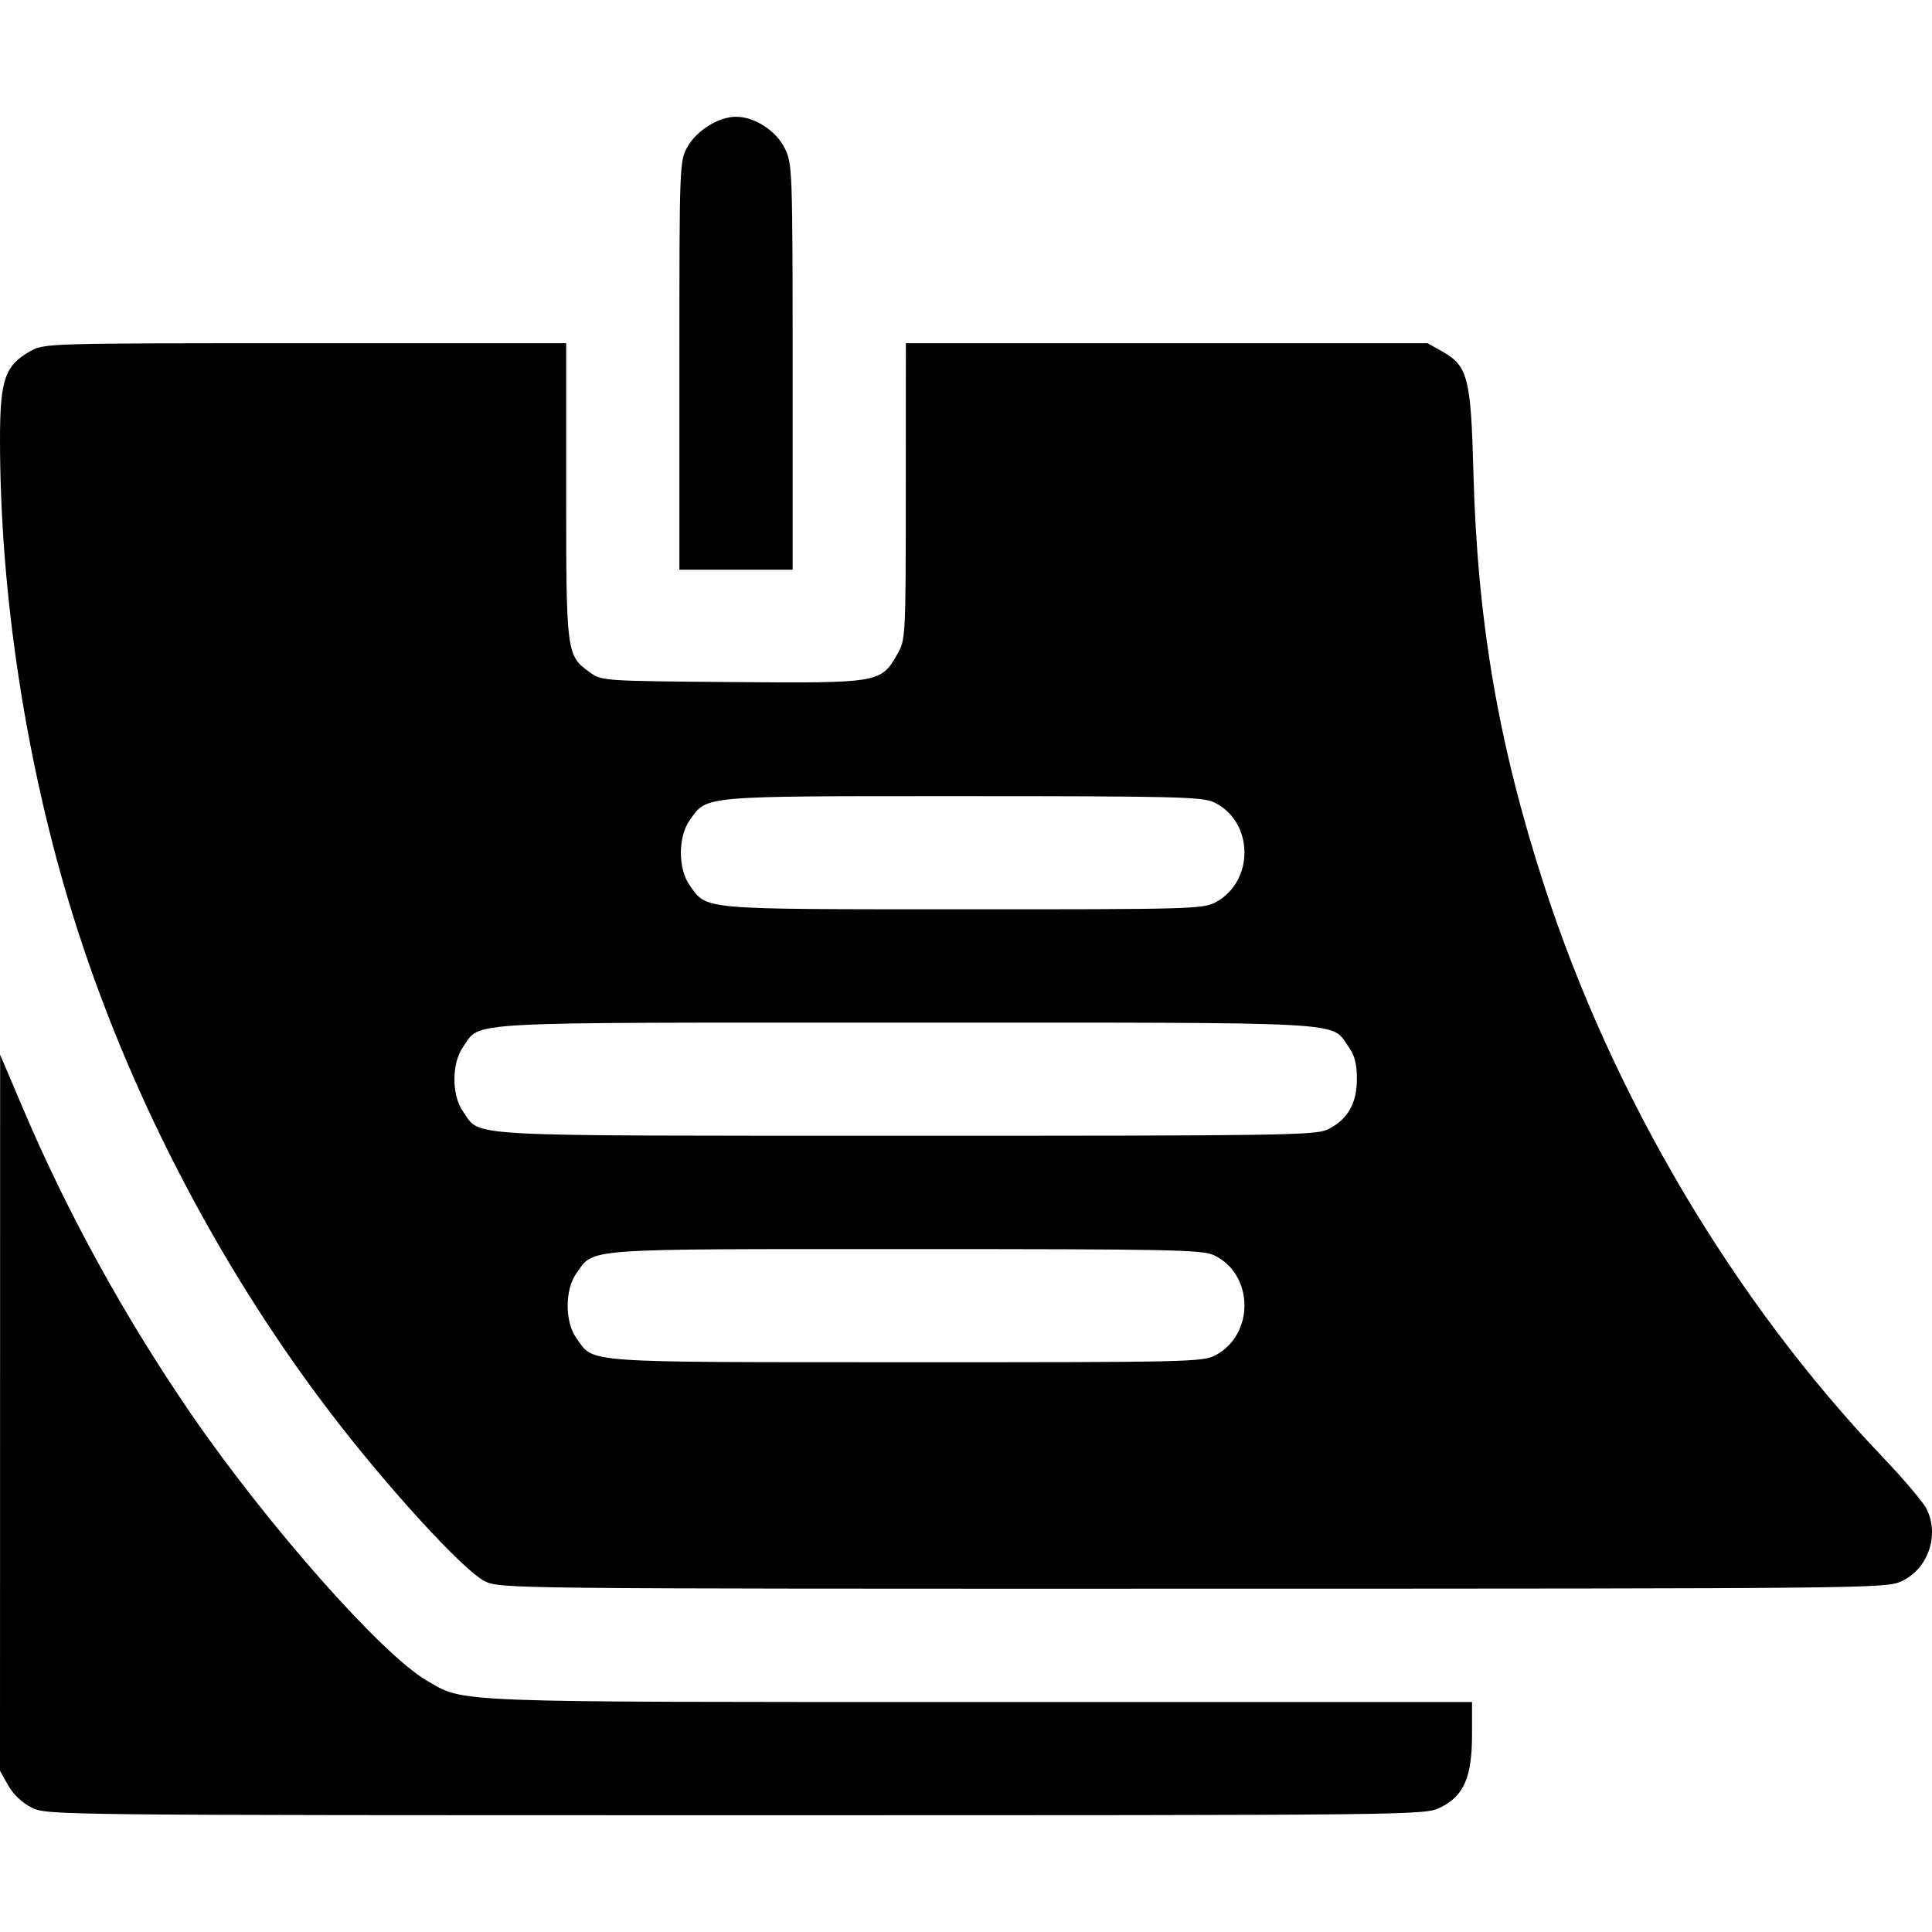 <?xml version="1.0" encoding="UTF-8" standalone="no"?>
<svg
   xmlns:dc="http://purl.org/dc/elements/1.1/"
   xmlns:cc="http://creativecommons.org/ns#"
   xmlns:rdf="http://www.w3.org/1999/02/22-rdf-syntax-ns#"
   xmlns:svg="http://www.w3.org/2000/svg"
   xmlns="http://www.w3.org/2000/svg"
   xmlns:sodipodi="http://sodipodi.sourceforge.net/DTD/sodipodi-0.dtd"
   xmlns:inkscape="http://www.inkscape.org/namespaces/inkscape"
   version="1.1"
   id="Capa_1"
   x="0px"
   y="0px"
   viewBox="0 0 512 512"
   style="enable-background:new 0 0 512 512;"
   xml:space="preserve"
   sodipodi:docname="1.svg"
   inkscape:version="1.0.1 (3bc2e813f5, 2020-09-07)"><defs
   id="defs41" /><sodipodi:namedview
   pagecolor="#ffffff"
   bordercolor="#666666"
   borderopacity="1"
   objecttolerance="10"
   gridtolerance="10"
   guidetolerance="10"
   inkscape:pageopacity="0"
   inkscape:pageshadow="2"
   inkscape:window-width="1920"
   inkscape:window-height="1017"
   id="namedview39"
   showgrid="false"
   inkscape:zoom="0.59938348"
   inkscape:cx="130.52228"
   inkscape:cy="277.05253"
   inkscape:window-x="1358"
   inkscape:window-y="-8"
   inkscape:window-maximized="1"
   inkscape:current-layer="Capa_1"
   inkscape:document-rotation="0" />

<g
   id="g8">
</g>
<g
   id="g10">
</g>
<g
   id="g12">
</g>
<g
   id="g14">
</g>
<g
   id="g16">
</g>
<g
   id="g18">
</g>
<g
   id="g20">
</g>
<g
   id="g22">
</g>
<g
   id="g24">
</g>
<g
   id="g26">
</g>
<g
   id="g28">
</g>
<g
   id="g30">
</g>
<g
   id="g32">
</g>
<g
   id="g34">
</g>
<g
   id="g36">
</g>
<path
   style="fill:#000000;stroke-width:1"
   d="m 8.426,479.038 c -2.538,-1.256 -4.898,-3.479 -6.252,-5.887 L -1.0925194e-5,469.283 0.018,374.395 l 0.018,-94.888 6.168,14.504 c 11.762,27.661 26.98,55.282 44.533,80.833 20.14,29.317 50.407,63.562 62.293,70.482 10.227,5.954 4.369,5.725 146.748,5.725 h 130.323 v 8.687 c 0,11.23 -2.19,16.265 -8.378,19.261 -4.25,2.058 -4.525,2.061 -186.738,2.06 C 13.982,481.057 12.47,481.04 8.426,479.038 Z M 128.457,419.023 C 122.746,416.196 101.976,393.436 86.703,373.269 57.252,334.381 33.556,288.401 19.306,242.497 6.912,202.568 0.01,157.553 0.002,116.601 -5.8092519e-4,100.637 1.287,96.853 8.006,93.076 c 3.738,-2.101 4.34,-2.118 72.901,-2.118 h 69.132 v 39.109 c 0,43.227 0.06,43.679 6.375,48.183 3.07,2.19 3.758,2.236 37.636,2.505 39.026,0.31 39.369,0.252 43.745,-7.38 2.207,-3.85 2.234,-4.373 2.251,-43.157 l 0.016,-39.26 h 69.132 69.132 l 3.887,2.185 c 6.76,3.8 7.598,7.029 8.25,31.824 1.044,39.641 6.592,72.115 18.721,109.576 18.073,55.819 50.243,110.173 89.698,151.552 5.476,5.743 10.697,11.882 11.603,13.643 3.621,7.039 0.499,16.106 -6.664,19.358 -4.072,1.849 -9.475,1.904 -187.74,1.925 -182.092,0.021 -183.579,0.005 -187.624,-1.997 z M 322.098,359.173 c 10.446,-5.559 10.208,-21.497 -0.397,-26.529 -3.066,-1.455 -11.544,-1.624 -81.639,-1.624 -86.483,0 -82.539,-0.288 -87.292,6.375 -3.107,4.356 -3.113,12.893 -0.012,17.241 4.744,6.65 0.545,6.344 87.32,6.369 74.58,0.022 78.711,-0.071 82.021,-1.832 z m 29.611,-59.785 c 5.315,-2.522 7.883,-6.881 7.883,-13.38 0,-4.089 -0.573,-6.304 -2.231,-8.629 -4.829,-6.77 2.438,-6.375 -117.3,-6.375 -119.738,0 -112.471,-0.395 -117.3,6.375 -3.107,4.356 -3.113,12.893 -0.012,17.241 4.816,6.751 -2.673,6.344 117.161,6.369 97.951,0.021 108.706,-0.133 111.798,-1.601 z M 322.098,239.142 c 10.446,-5.559 10.208,-21.497 -0.397,-26.529 -3.045,-1.445 -10.384,-1.624 -66.636,-1.624 -69.87,0 -67.598,-0.2 -72.288,6.375 -3.107,4.356 -3.113,12.893 -0.012,17.241 4.684,6.567 2.15,6.344 72.316,6.369 59.97,0.021 63.727,-0.081 67.017,-1.832 z M 180.046,96.846 c 0,-53.279 0.033,-54.187 2.118,-57.897 2.47,-4.395 8.282,-8.006 12.885,-8.006 4.971,0 10.701,3.747 13.003,8.502 1.924,3.975 2.001,6.176 2.001,57.831 v 53.698 h -15.004 -15.004 z"
   id="path923" /></svg>
